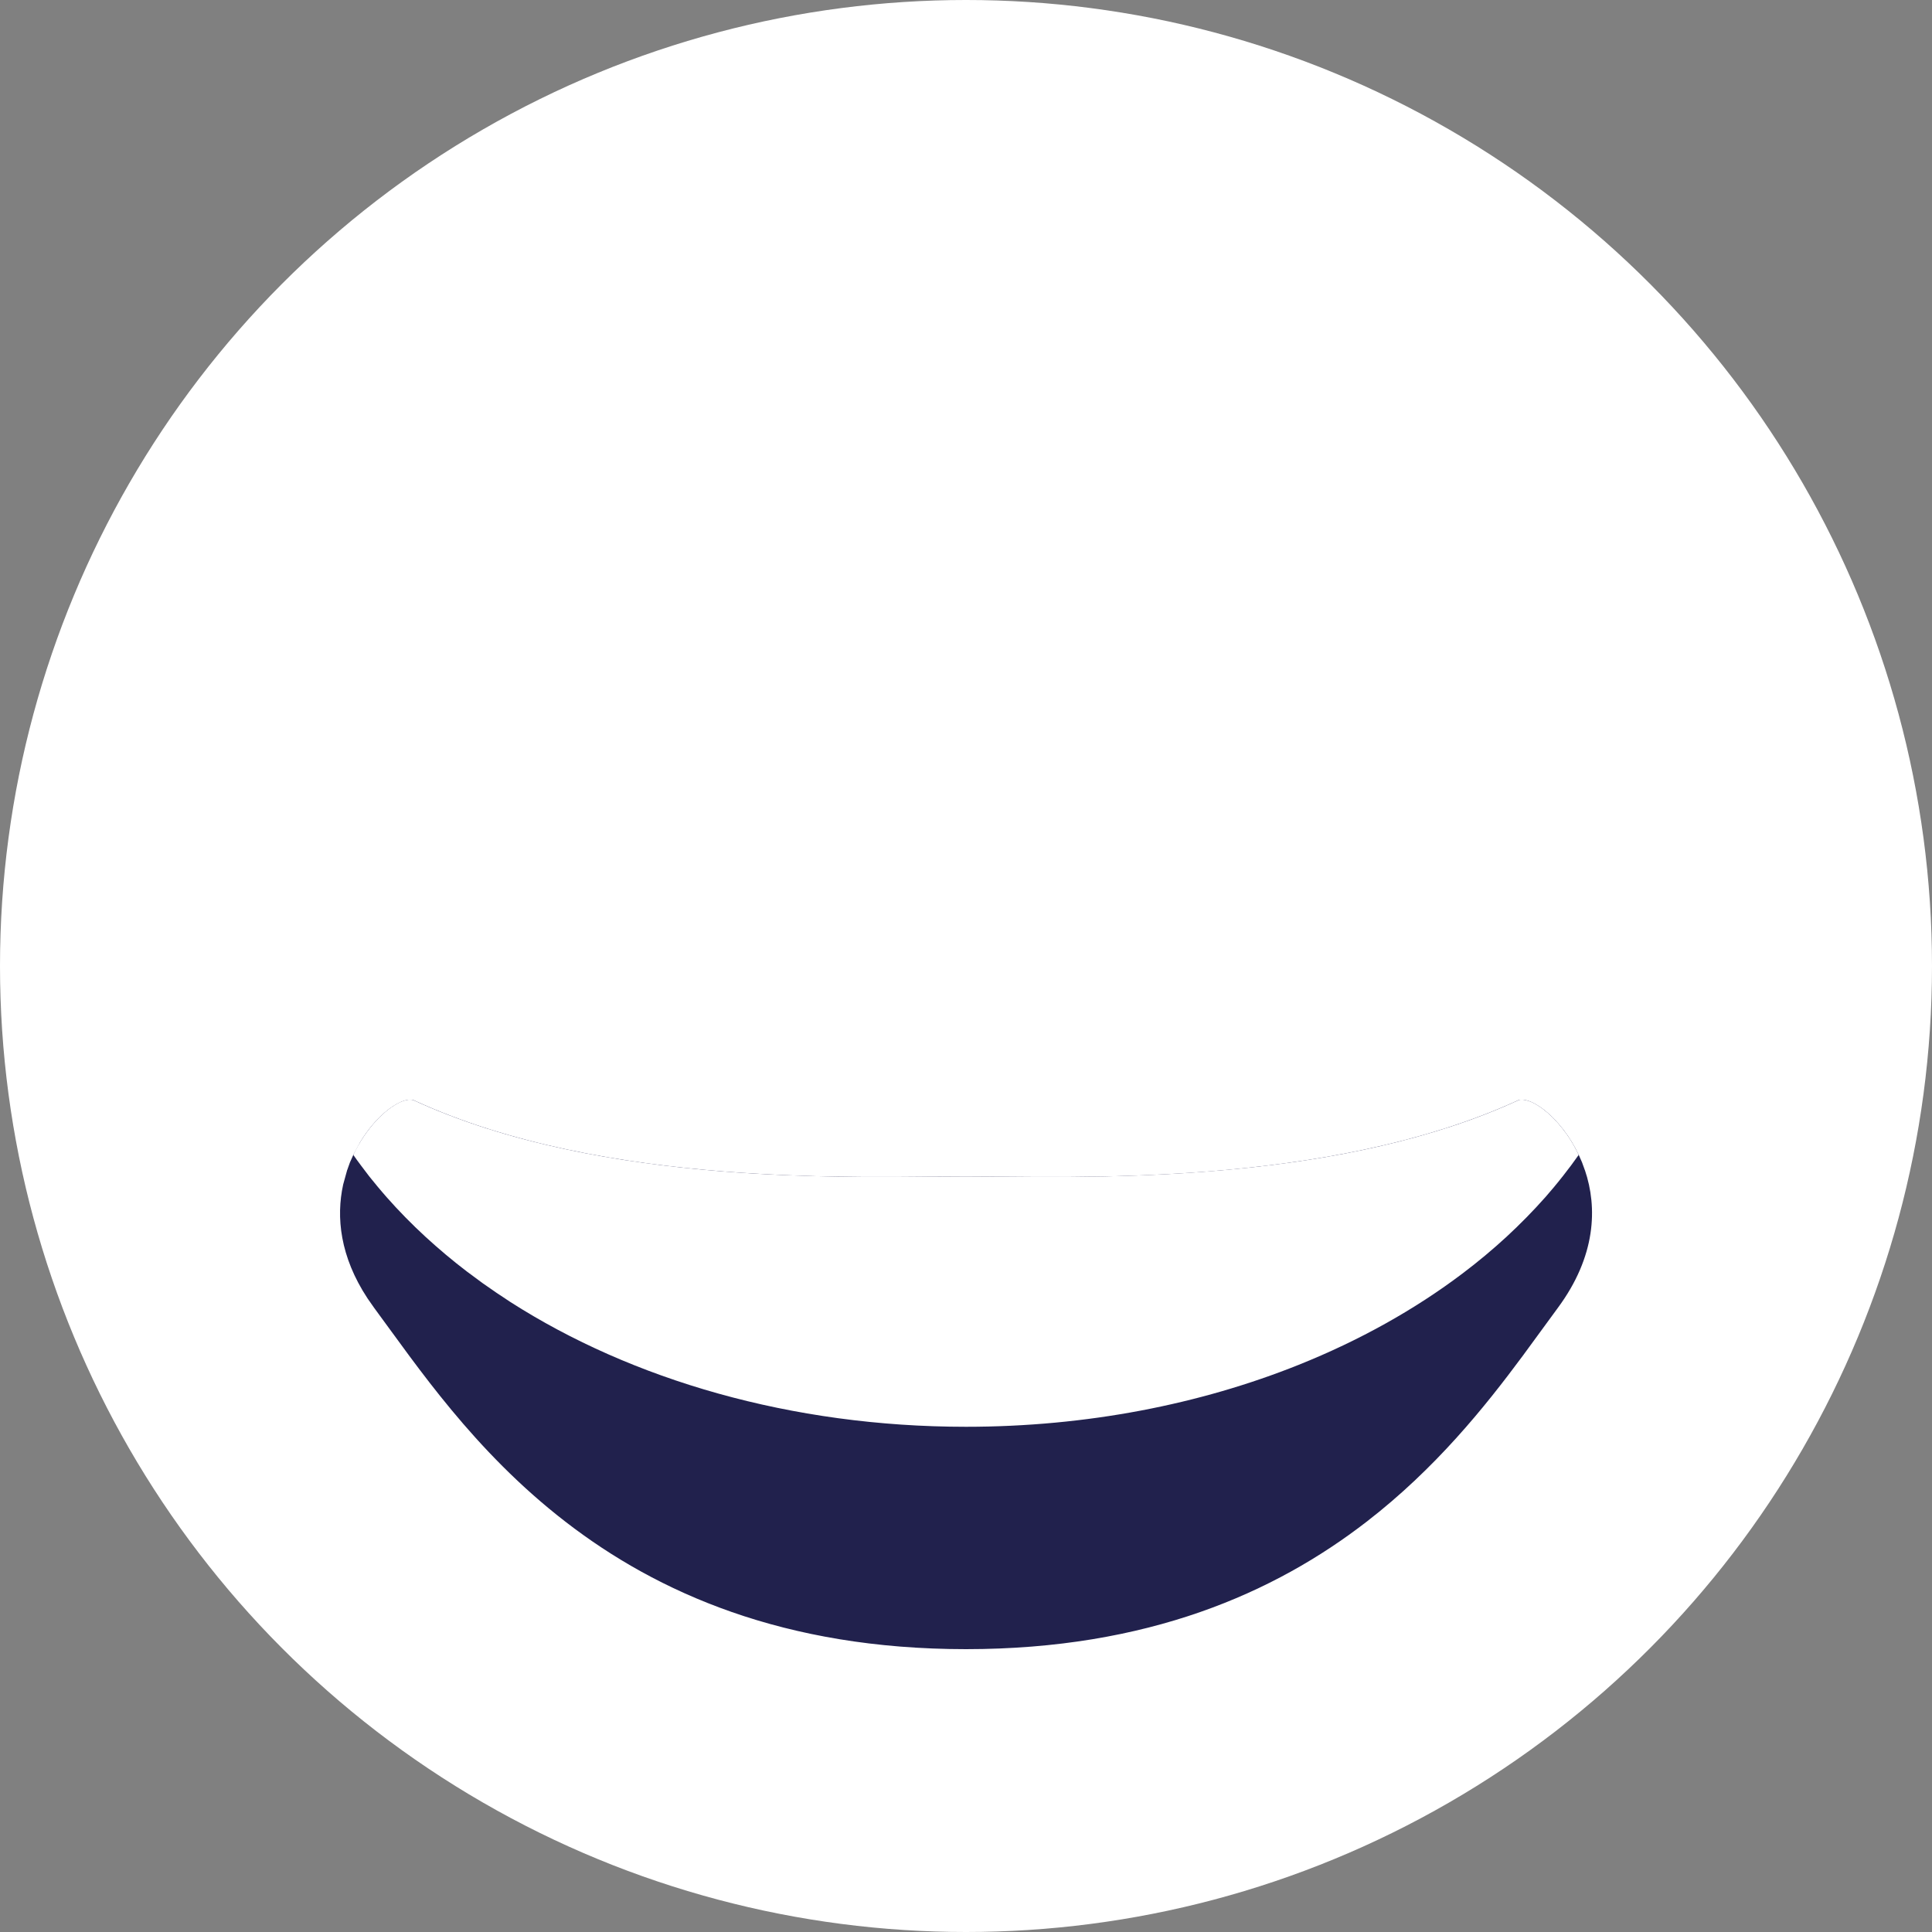 <svg width="30" height="30" viewBox="0 0 30 30" fill="none" xmlns="http://www.w3.org/2000/svg">
<rect x="0" y="0" width="30" height="30" fill="#808080" stroke="none"/>
<circle cx="15" cy="15" r="15" fill="white"/>
<path d="M10.019 10.805C10.019 11.284 9.631 11.672 9.152 11.672C8.673 11.672 8.284 11.284 8.284 10.805C8.284 10.325 8.673 9.937 9.152 9.937C9.631 9.937 10.019 10.325 10.019 10.805Z" fill="white"/>
<path d="M20.796 10.805C20.796 11.284 20.407 11.672 19.928 11.672C19.449 11.672 19.061 11.284 19.061 10.805C19.061 10.325 19.449 9.937 19.928 9.937C20.407 9.937 20.796 10.325 20.796 10.805Z" fill="white"/>
<path d="M15 25.51C17.805 25.51 19.751 24.641 21.159 23.553C22.218 22.735 22.975 21.793 23.567 20.994L24.11 20.252C24.687 19.473 24.703 18.749 24.518 18.203L24.606 18.171L24.517 18.203V18.201C24.504 18.162 24.49 18.124 24.475 18.086L24.426 17.975L24.425 17.974C24.298 17.703 24.124 17.488 23.961 17.348C23.879 17.278 23.803 17.229 23.738 17.201C23.675 17.173 23.634 17.171 23.613 17.175C22.11 17.867 20.343 18.164 18.762 18.289C17.177 18.413 15.769 18.365 15 18.365C14.23 18.365 12.824 18.413 11.239 18.289C9.658 18.164 7.89 17.868 6.387 17.175C6.366 17.171 6.326 17.173 6.263 17.201C6.198 17.229 6.121 17.278 6.039 17.348C5.917 17.453 5.789 17.6 5.679 17.782L5.576 17.974L5.575 17.975L5.525 18.086L5.484 18.201L5.483 18.203L5.424 18.416C5.319 18.894 5.376 19.48 5.788 20.106L5.89 20.252C6.555 21.151 7.43 22.463 8.842 23.553C10.25 24.641 12.195 25.51 15 25.51Z" fill="#21214D" stroke="#21214D" stroke-width="0.196"/>
<path d="M7.926 20.218C9.809 21.423 12.286 22.155 15 22.155C16.874 22.155 18.636 21.806 20.166 21.193C21.112 20.814 21.97 20.334 22.712 19.773C22.952 19.592 23.179 19.402 23.393 19.205C23.607 19.007 23.808 18.802 23.996 18.59C24.034 18.546 24.072 18.502 24.109 18.458C24.117 18.449 24.125 18.439 24.133 18.43L24.144 18.416C24.182 18.371 24.218 18.326 24.254 18.28L24.265 18.267L24.271 18.259C24.356 18.151 24.437 18.043 24.514 17.933C24.363 17.611 24.15 17.363 23.956 17.218C23.897 17.174 23.84 17.139 23.787 17.115C23.787 17.115 23.787 17.115 23.787 17.115C23.767 17.106 23.748 17.099 23.73 17.093C23.714 17.088 23.7 17.084 23.685 17.081C23.673 17.079 23.66 17.077 23.648 17.076L23.648 17.076L23.648 17.075C23.623 17.075 23.603 17.075 23.582 17.082L23.582 17.082C20.89 18.326 17.318 18.289 15.514 18.27C15.322 18.268 15.149 18.267 15 18.267C14.851 18.267 14.678 18.268 14.485 18.27C13.668 18.279 12.49 18.291 11.195 18.187C9.628 18.06 7.891 17.763 6.418 17.082C6.401 17.077 6.383 17.075 6.363 17.076L6.352 17.076L6.352 17.075C6.31 17.079 6.263 17.092 6.213 17.115L6.214 17.116L6.213 17.116L6.213 17.115C5.985 17.218 5.683 17.515 5.486 17.933C5.525 17.989 5.566 18.045 5.608 18.101L5.608 18.1L5.608 18.101C5.649 18.157 5.691 18.211 5.734 18.267C5.747 18.283 5.76 18.299 5.773 18.315C5.804 18.353 5.835 18.392 5.867 18.43C5.889 18.457 5.912 18.483 5.934 18.509L5.934 18.509C5.957 18.535 5.98 18.562 6.004 18.59C6.192 18.803 6.393 19.008 6.607 19.205C6.811 19.392 7.025 19.573 7.251 19.745C7.264 19.754 7.276 19.764 7.289 19.773C7.356 19.824 7.424 19.874 7.493 19.924C7.634 20.024 7.778 20.122 7.926 20.218Z" fill="white"/>
</svg>
